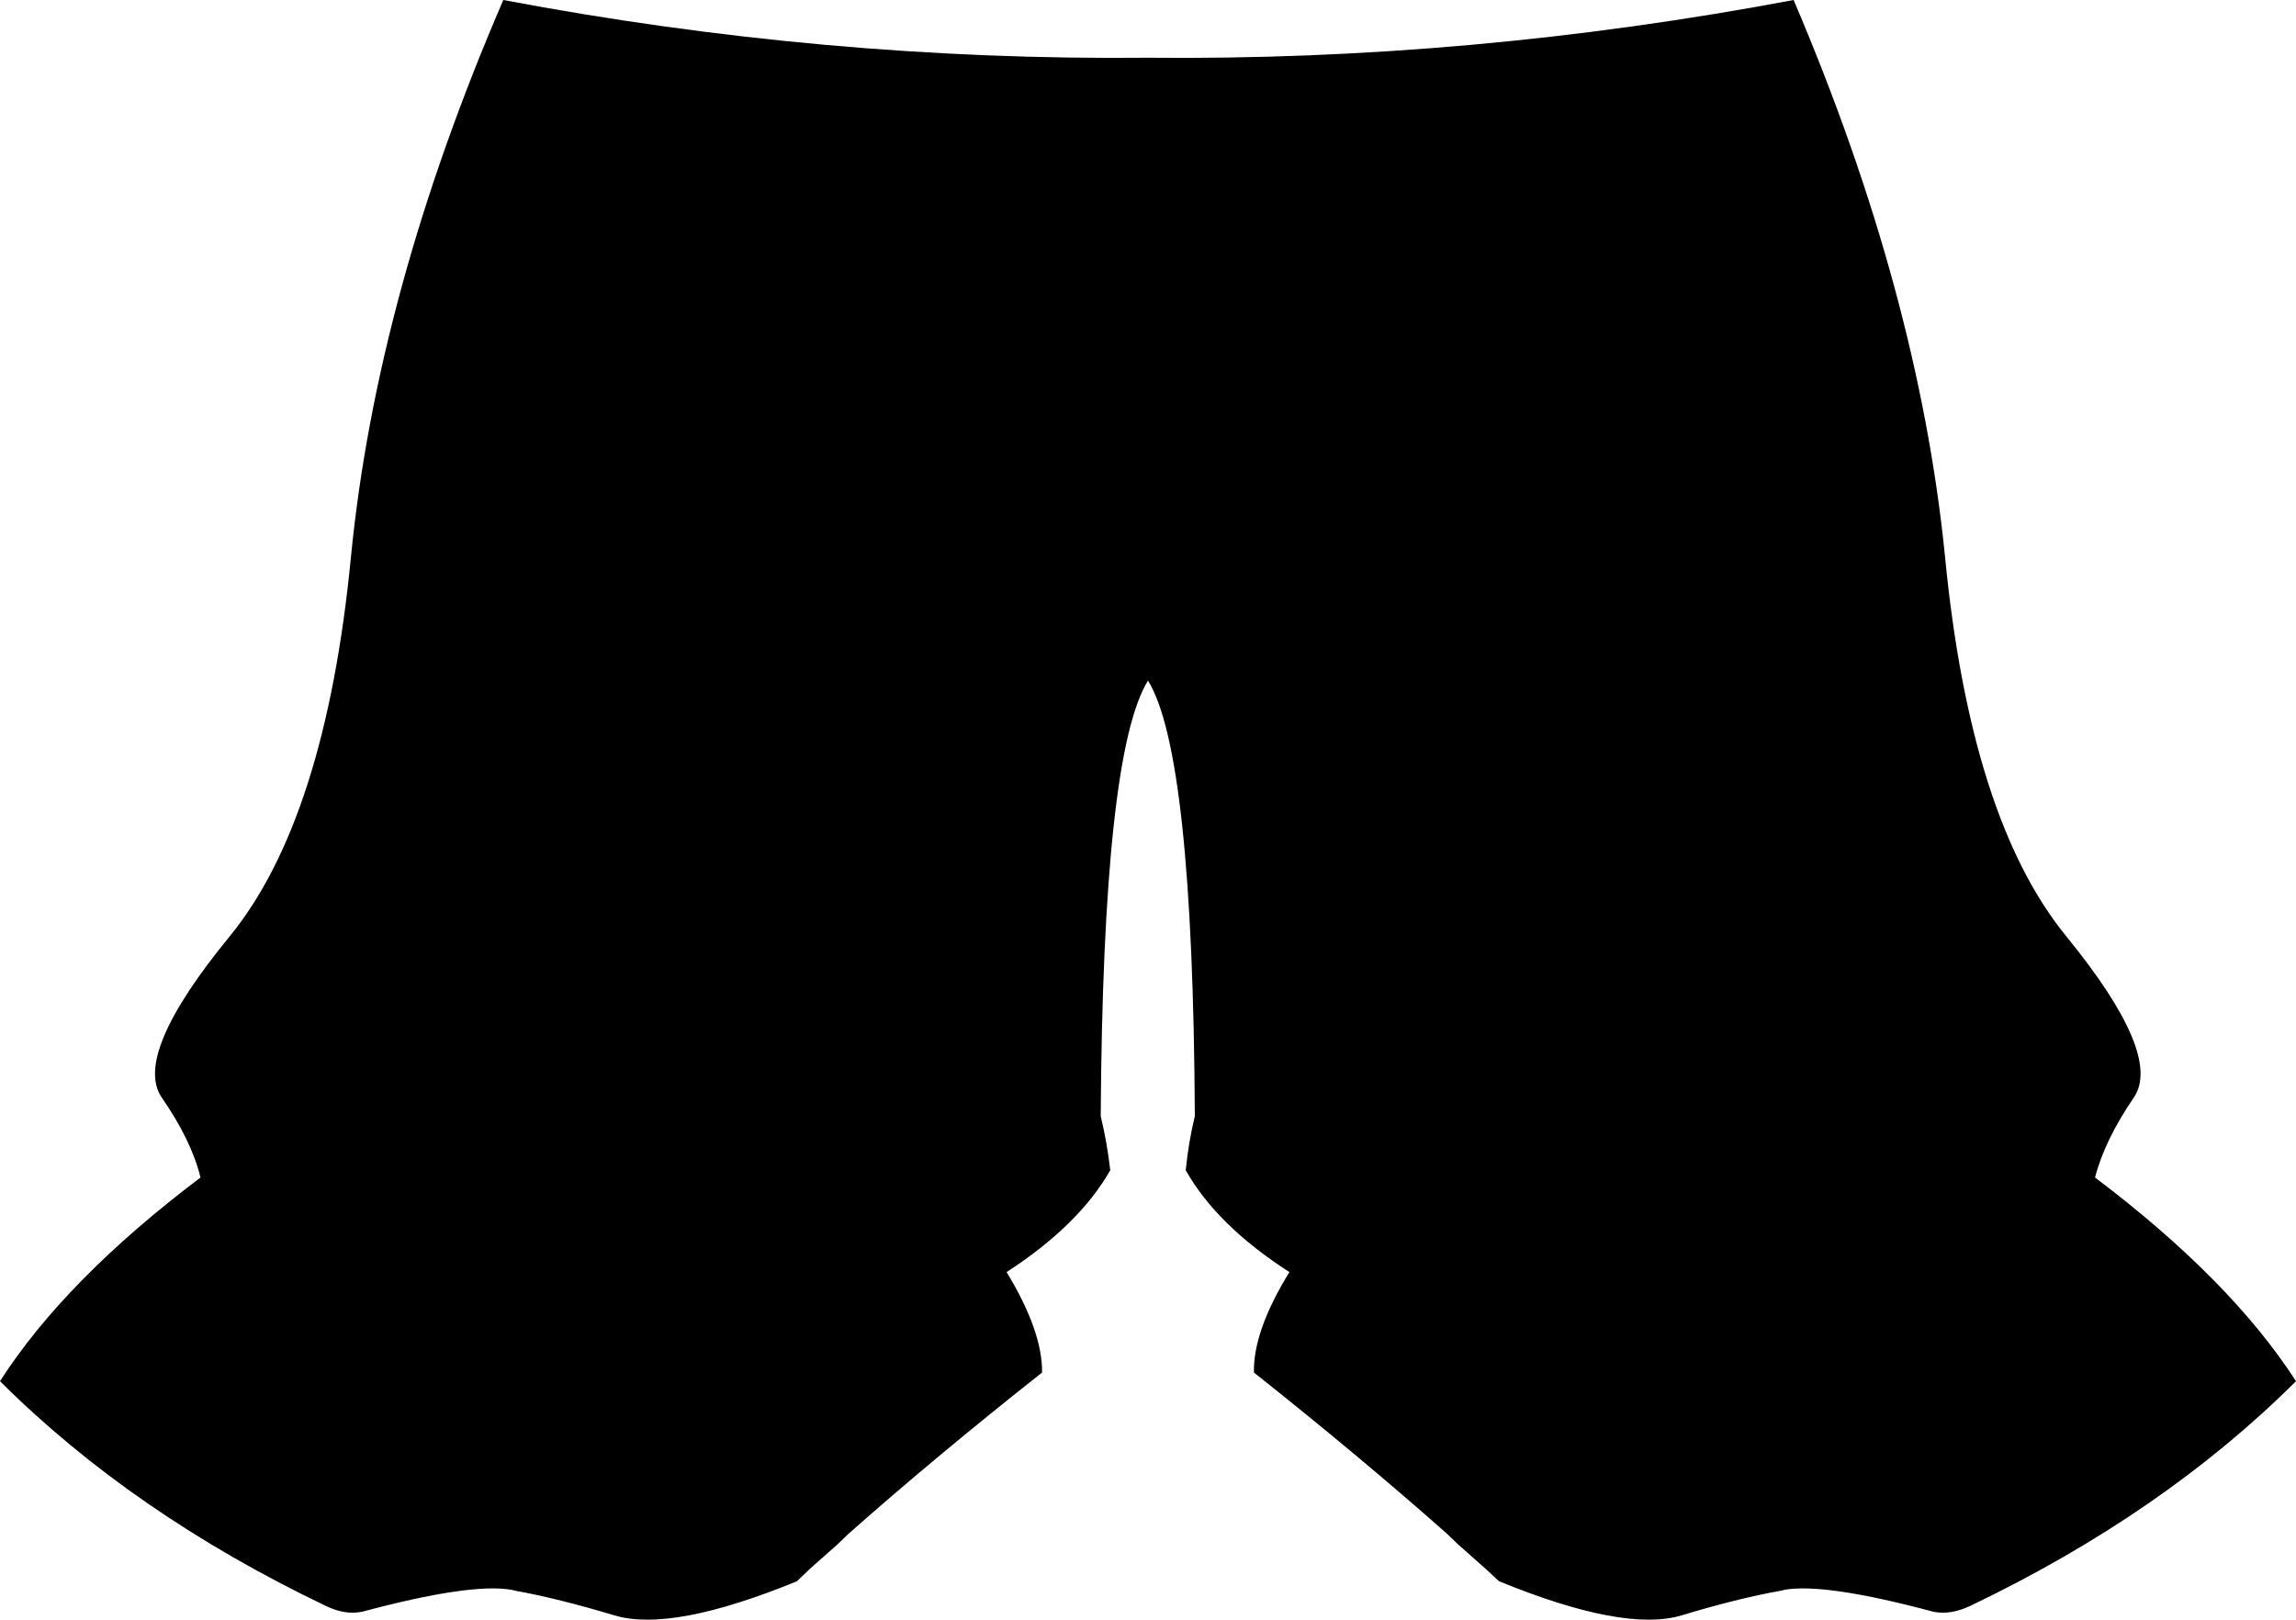 <?xml version="1.0" encoding="UTF-8" standalone="no"?>
<svg xmlns:xlink="http://www.w3.org/1999/xlink" height="178.15px" width="252.5px" xmlns="http://www.w3.org/2000/svg">
  <g transform="matrix(1.0, 0.0, 0.0, 1.0, -273.65, -338.3)">
    <path d="M329.0 338.3 Q364.45 345.0 399.9 344.65 435.35 345.0 470.9 338.3 484.65 370.5 487.55 399.5 490.35 428.45 500.95 441.35 511.45 454.25 508.35 458.95 505.1 463.7 504.05 467.8 518.95 479.05 526.15 490.2 511.55 504.75 490.35 514.9 488.15 515.95 486.25 515.55 474.3 512.35 469.85 513.15 L469.5 513.25 469.45 513.25 Q464.7 514.1 458.6 515.95 452.3 517.85 438.5 512.2 L437.05 510.85 434.0 508.15 432.75 506.95 Q423.15 498.45 411.55 489.25 411.45 484.7 415.45 478.2 407.45 473.05 404.05 467.0 404.35 463.95 405.05 461.05 404.85 421.15 399.9 413.15 394.95 421.15 394.7 461.05 395.4 463.95 395.75 467.0 392.3 473.05 384.35 478.2 388.3 484.7 388.25 489.25 376.6 498.45 367.0 506.95 L365.75 508.15 362.7 510.85 361.3 512.2 Q347.5 517.85 341.2 515.95 335.05 514.1 330.35 513.25 L329.95 513.15 Q325.45 512.35 313.5 515.55 311.6 515.95 309.45 514.9 288.25 504.75 273.65 490.2 280.8 479.05 295.7 467.8 294.7 463.7 291.4 458.95 288.3 454.25 298.85 441.35 309.45 428.45 312.25 399.5 315.1 370.5 329.0 338.3" fill="#000000" fill-rule="evenodd" stroke="none"/>
  </g>
</svg>
